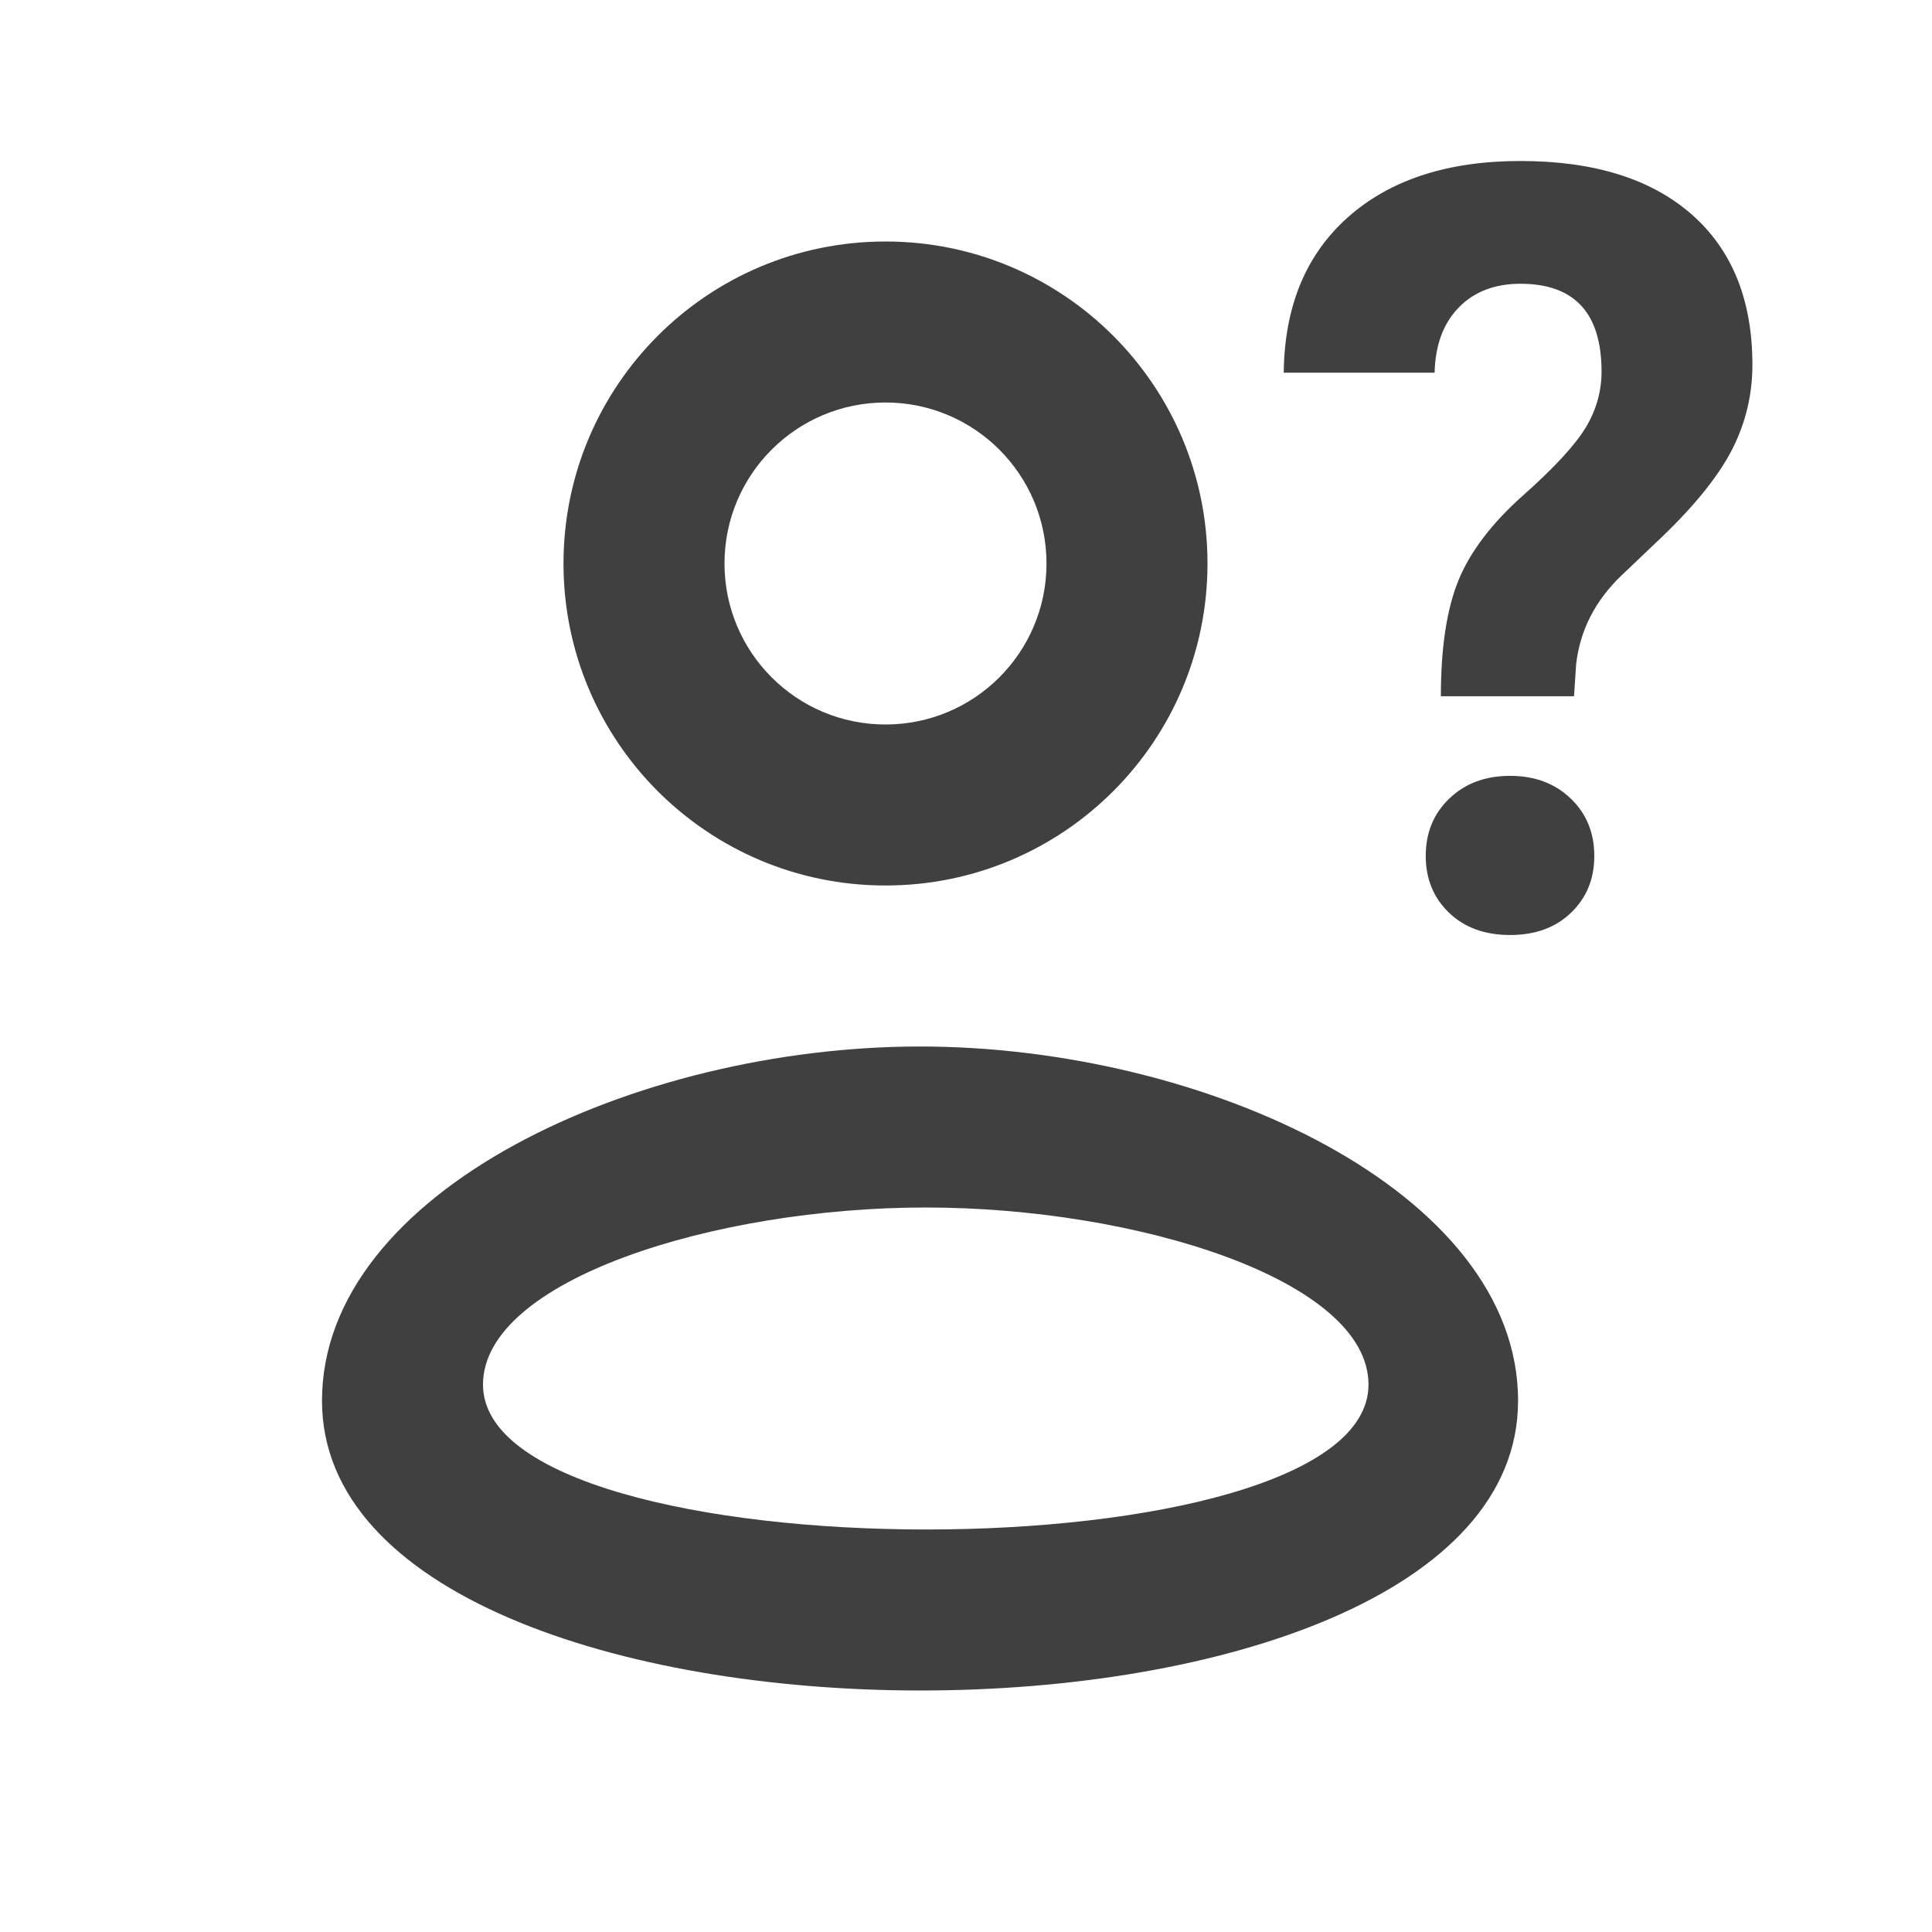 <?xml version="1.0" encoding="UTF-8"?>
<svg width="24px" height="24px" viewBox="0 0 24 24" version="1.1" xmlns="http://www.w3.org/2000/svg" xmlns:xlink="http://www.w3.org/1999/xlink">
    <!-- Generator: sketchtool 59.1 (101010) - https://sketch.com -->
    <title>icon/ask_analyst</title>
    <desc>Created with sketchtool.</desc>
    <g id="Icons" stroke="none" stroke-width="1" fill="none" fill-rule="evenodd">
        <g id="icon/ask_analyst" fill="#404040">
            <path d="M11,11 C8.79,11 7,9.21 7,7 C7,4.79 8.79,3 11,3 C13.21,3 15,4.79 15,7 C15,9.21 13.21,11 11,11 Z M4,17.4 C4,14.797 7.896,13 11.429,13 C14.962,13 18.858,14.797 18.858,17.4 C18.858,22.207 4,22.193 4,17.4 Z M11,9 C12.105,9 13,8.105 13,7 C13,5.895 12.105,5 11,5 C9.895,5 9,5.895 9,7 C9,8.105 9.895,9 11,9 Z M6,17.2 C6,19.596 17,19.604 17,17.2 C17,15.898 14.115,15 11.5,15 C8.885,15 6,15.898 6,17.2 Z M17.899,8.649 C17.899,8.046 17.972,7.566 18.118,7.208 C18.265,6.85 18.533,6.498 18.923,6.152 C19.313,5.805 19.572,5.523 19.702,5.305 C19.831,5.088 19.895,4.858 19.895,4.617 C19.895,3.889 19.559,3.525 18.887,3.525 C18.569,3.525 18.313,3.623 18.122,3.819 C17.93,4.015 17.83,4.285 17.821,4.63 L15.947,4.63 C15.956,3.807 16.222,3.163 16.745,2.698 C17.269,2.233 17.983,2 18.887,2 C19.801,2 20.509,2.221 21.013,2.662 C21.517,3.104 21.769,3.727 21.769,4.533 C21.769,4.899 21.687,5.245 21.524,5.57 C21.36,5.895 21.074,6.256 20.664,6.652 L20.141,7.15 C19.814,7.464 19.626,7.833 19.579,8.255 L19.553,8.649 L17.899,8.649 Z M17.711,10.633 C17.711,10.344 17.809,10.106 18.005,9.919 C18.201,9.731 18.452,9.638 18.758,9.638 C19.064,9.638 19.315,9.731 19.511,9.919 C19.707,10.106 19.805,10.344 19.805,10.633 C19.805,10.917 19.709,11.152 19.517,11.337 C19.326,11.522 19.073,11.615 18.758,11.615 C18.444,11.615 18.191,11.522 17.999,11.337 C17.807,11.152 17.711,10.917 17.711,10.633 Z" id="ask-analyst"></path>
        </g>
    </g>
</svg>